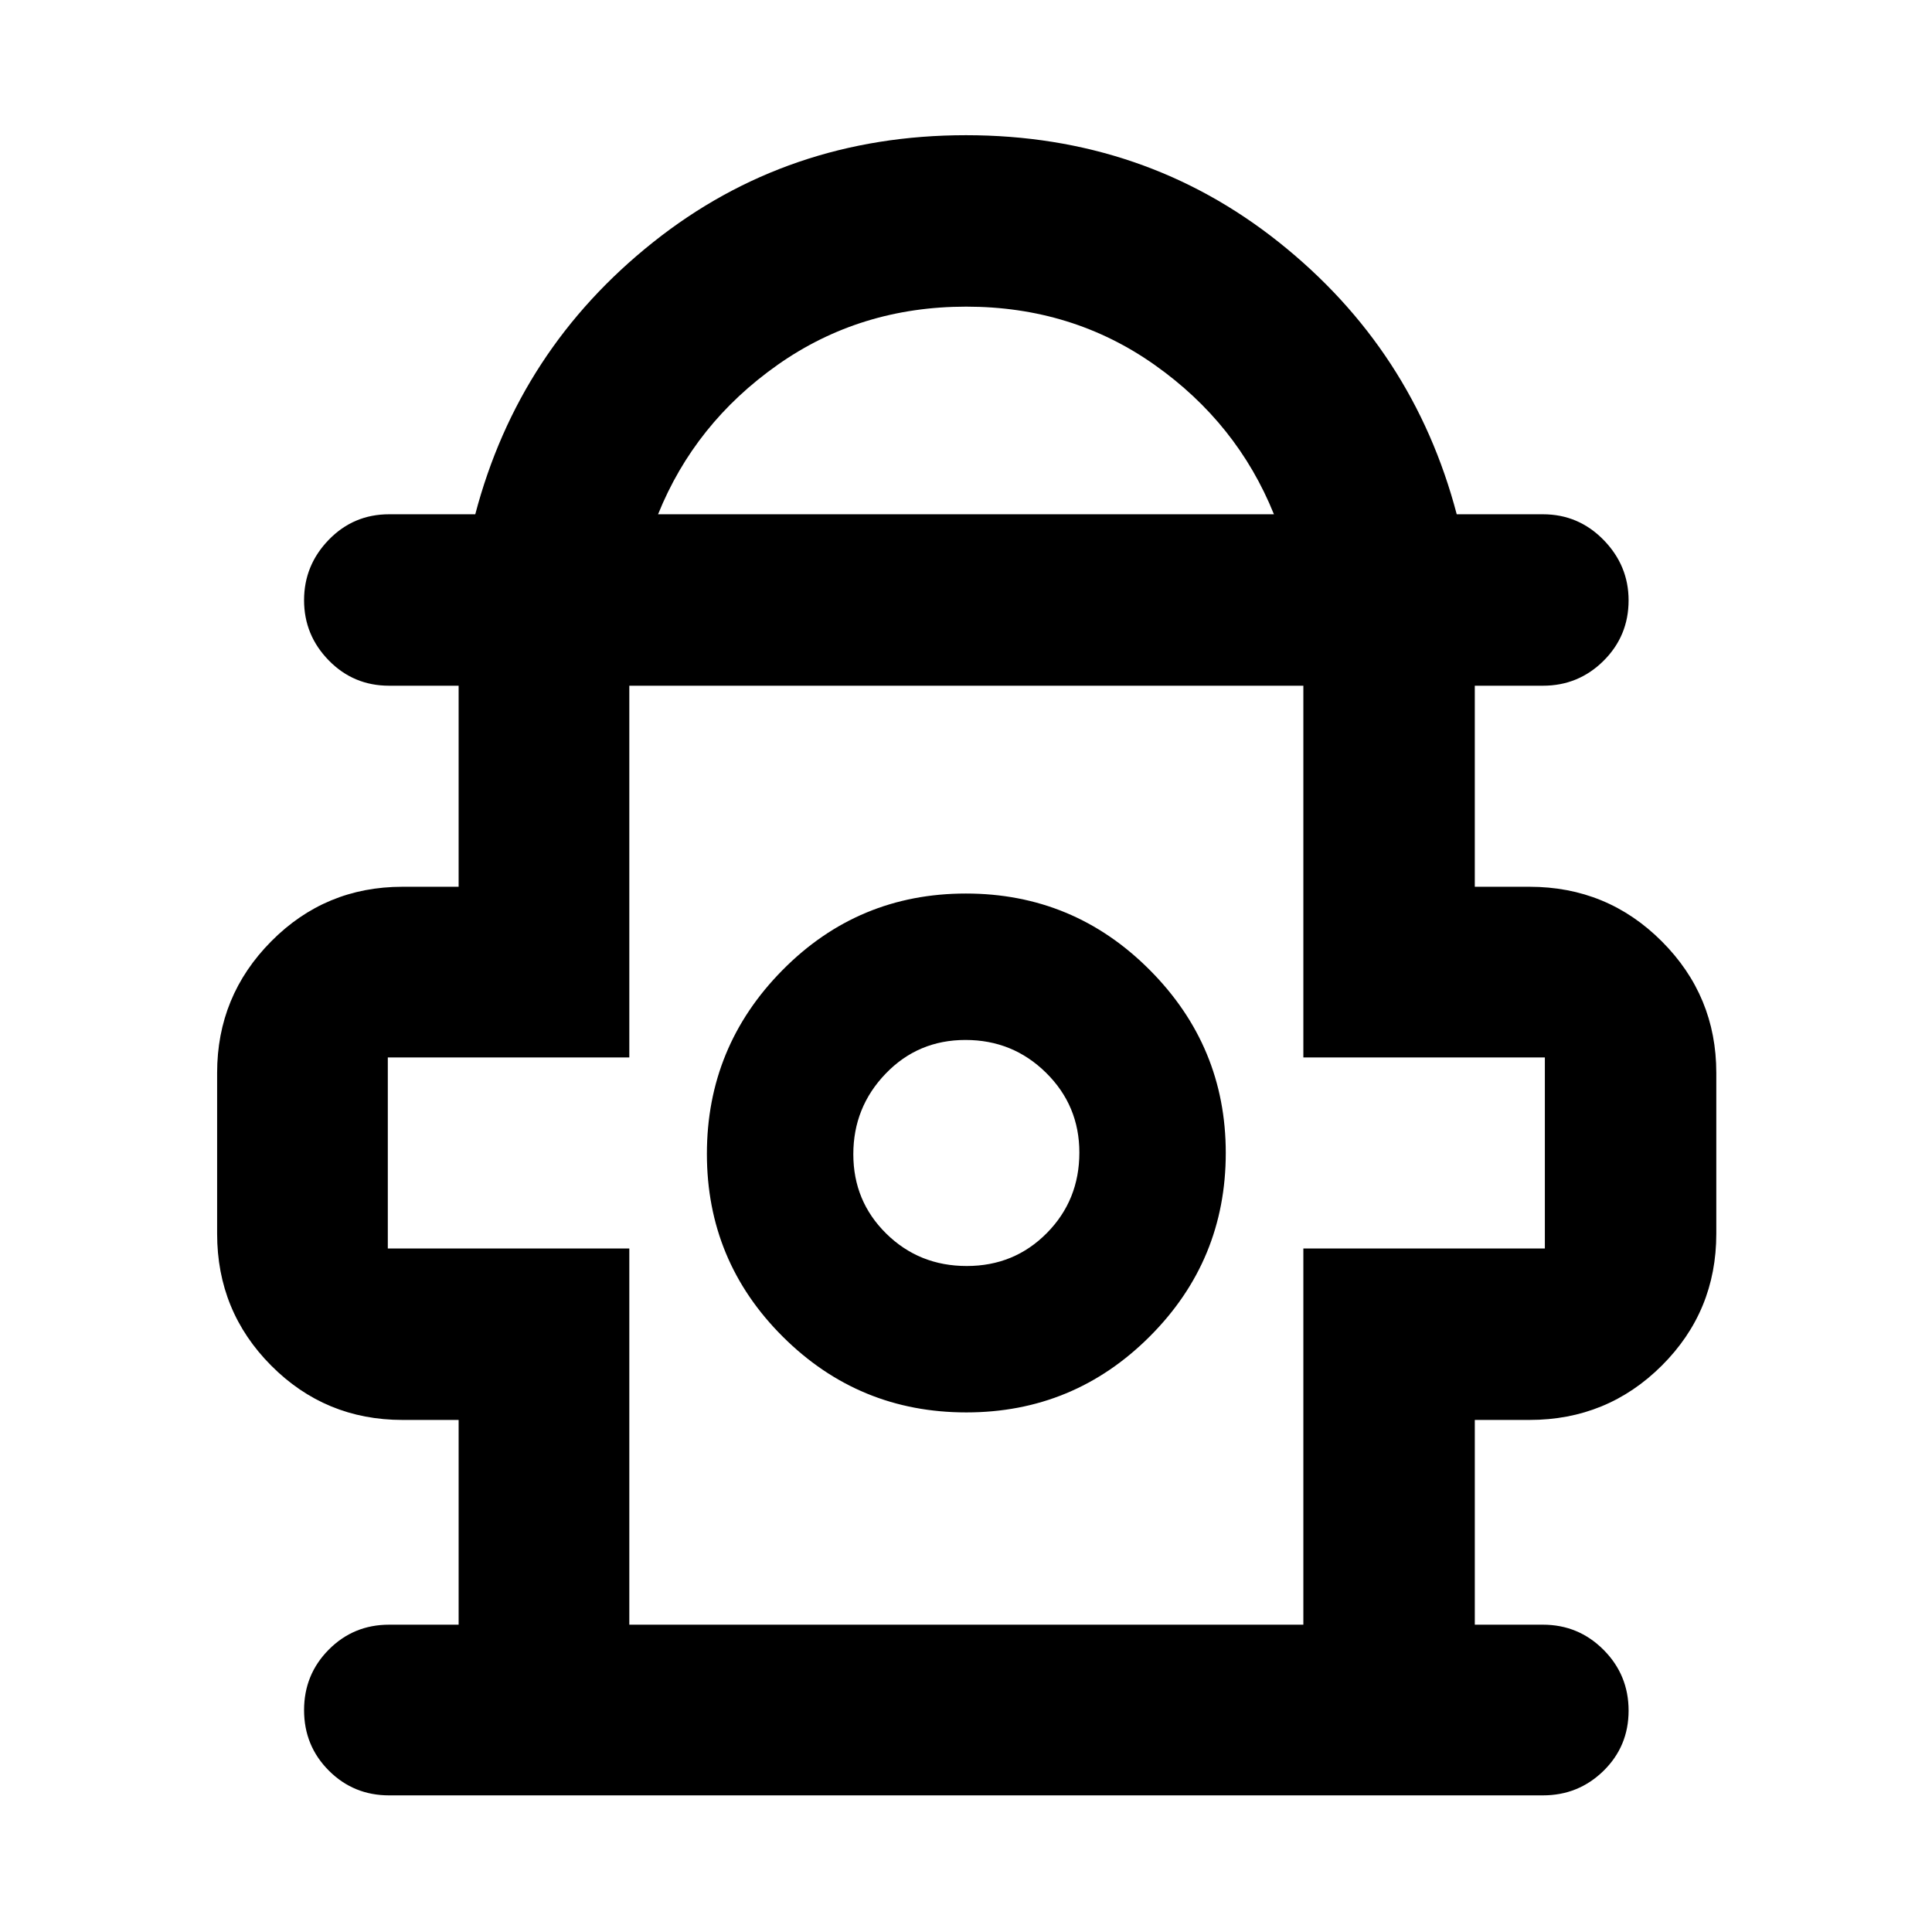 <svg xmlns="http://www.w3.org/2000/svg" height="40" viewBox="0 -960 960 960" width="40"><path d="M227.89-152.7v-101.74H200q-38.35 0-65.23-26.99-26.88-26.99-26.88-65.5v-80q0-38.22 26.88-65.33T200-519.37h27.89v-99.9h-34.56q-17.66 0-29.95-12.56t-12.29-29.93q0-17.38 12.29-30.04t29.95-12.66h42.83q21.56-81.99 88.36-135.17 66.81-53.19 155.48-53.19 88.67 0 155.48 53.19 66.8 53.18 88.36 135.17h42.83q17.66 0 30.12 12.73 12.45 12.73 12.45 30.03 0 17.69-12.45 30.06-12.46 12.37-30.12 12.37h-33.85v99.9H760q38.64 0 65.73 27.11 27.09 27.11 27.09 65.33v80q0 38.51-27.09 65.5-27.09 26.99-65.73 26.99h-27.18v101.74h33.85q17.66 0 30.12 12.48 12.45 12.49 12.45 30.21 0 17.71-12.45 29.92-12.46 12.2-30.12 12.2H193.33q-17.66 0-29.95-12.32t-12.29-30.04q0-17.71 12.29-30.08 12.29-12.37 29.95-12.37h34.56Zm99.1-551.76h306.02q-18.22-45.19-59.21-74.18-40.99-28.99-93.7-28.99t-93.8 28.99q-41.09 28.99-59.31 74.18ZM312.7-152.7h334.93v-186.93h120v-94.93h-120v-184.71H312.7v184.71h-120v94.93h120v186.93Zm167.46-105.48q53.41 0 91.16-37.76 37.76-37.75 37.76-91.17 0-53.01-37.82-90.95-37.82-37.95-91.32-37.95-53.51 0-91.1 38.03-37.59 38.03-37.59 91.32 0 53.3 37.76 90.89 37.75 37.59 91.15 37.59Zm.2-72.75q-23.64 0-39.99-16.1-16.36-16.1-16.36-39.45t16.1-40.06q16.09-16.71 39.63-16.71 23.54 0 40.06 16.32 16.53 16.32 16.53 39.64 0 23.64-16.17 40t-39.8 16.36Zm-.36-55.33Zm0-233.01Z"/></svg>